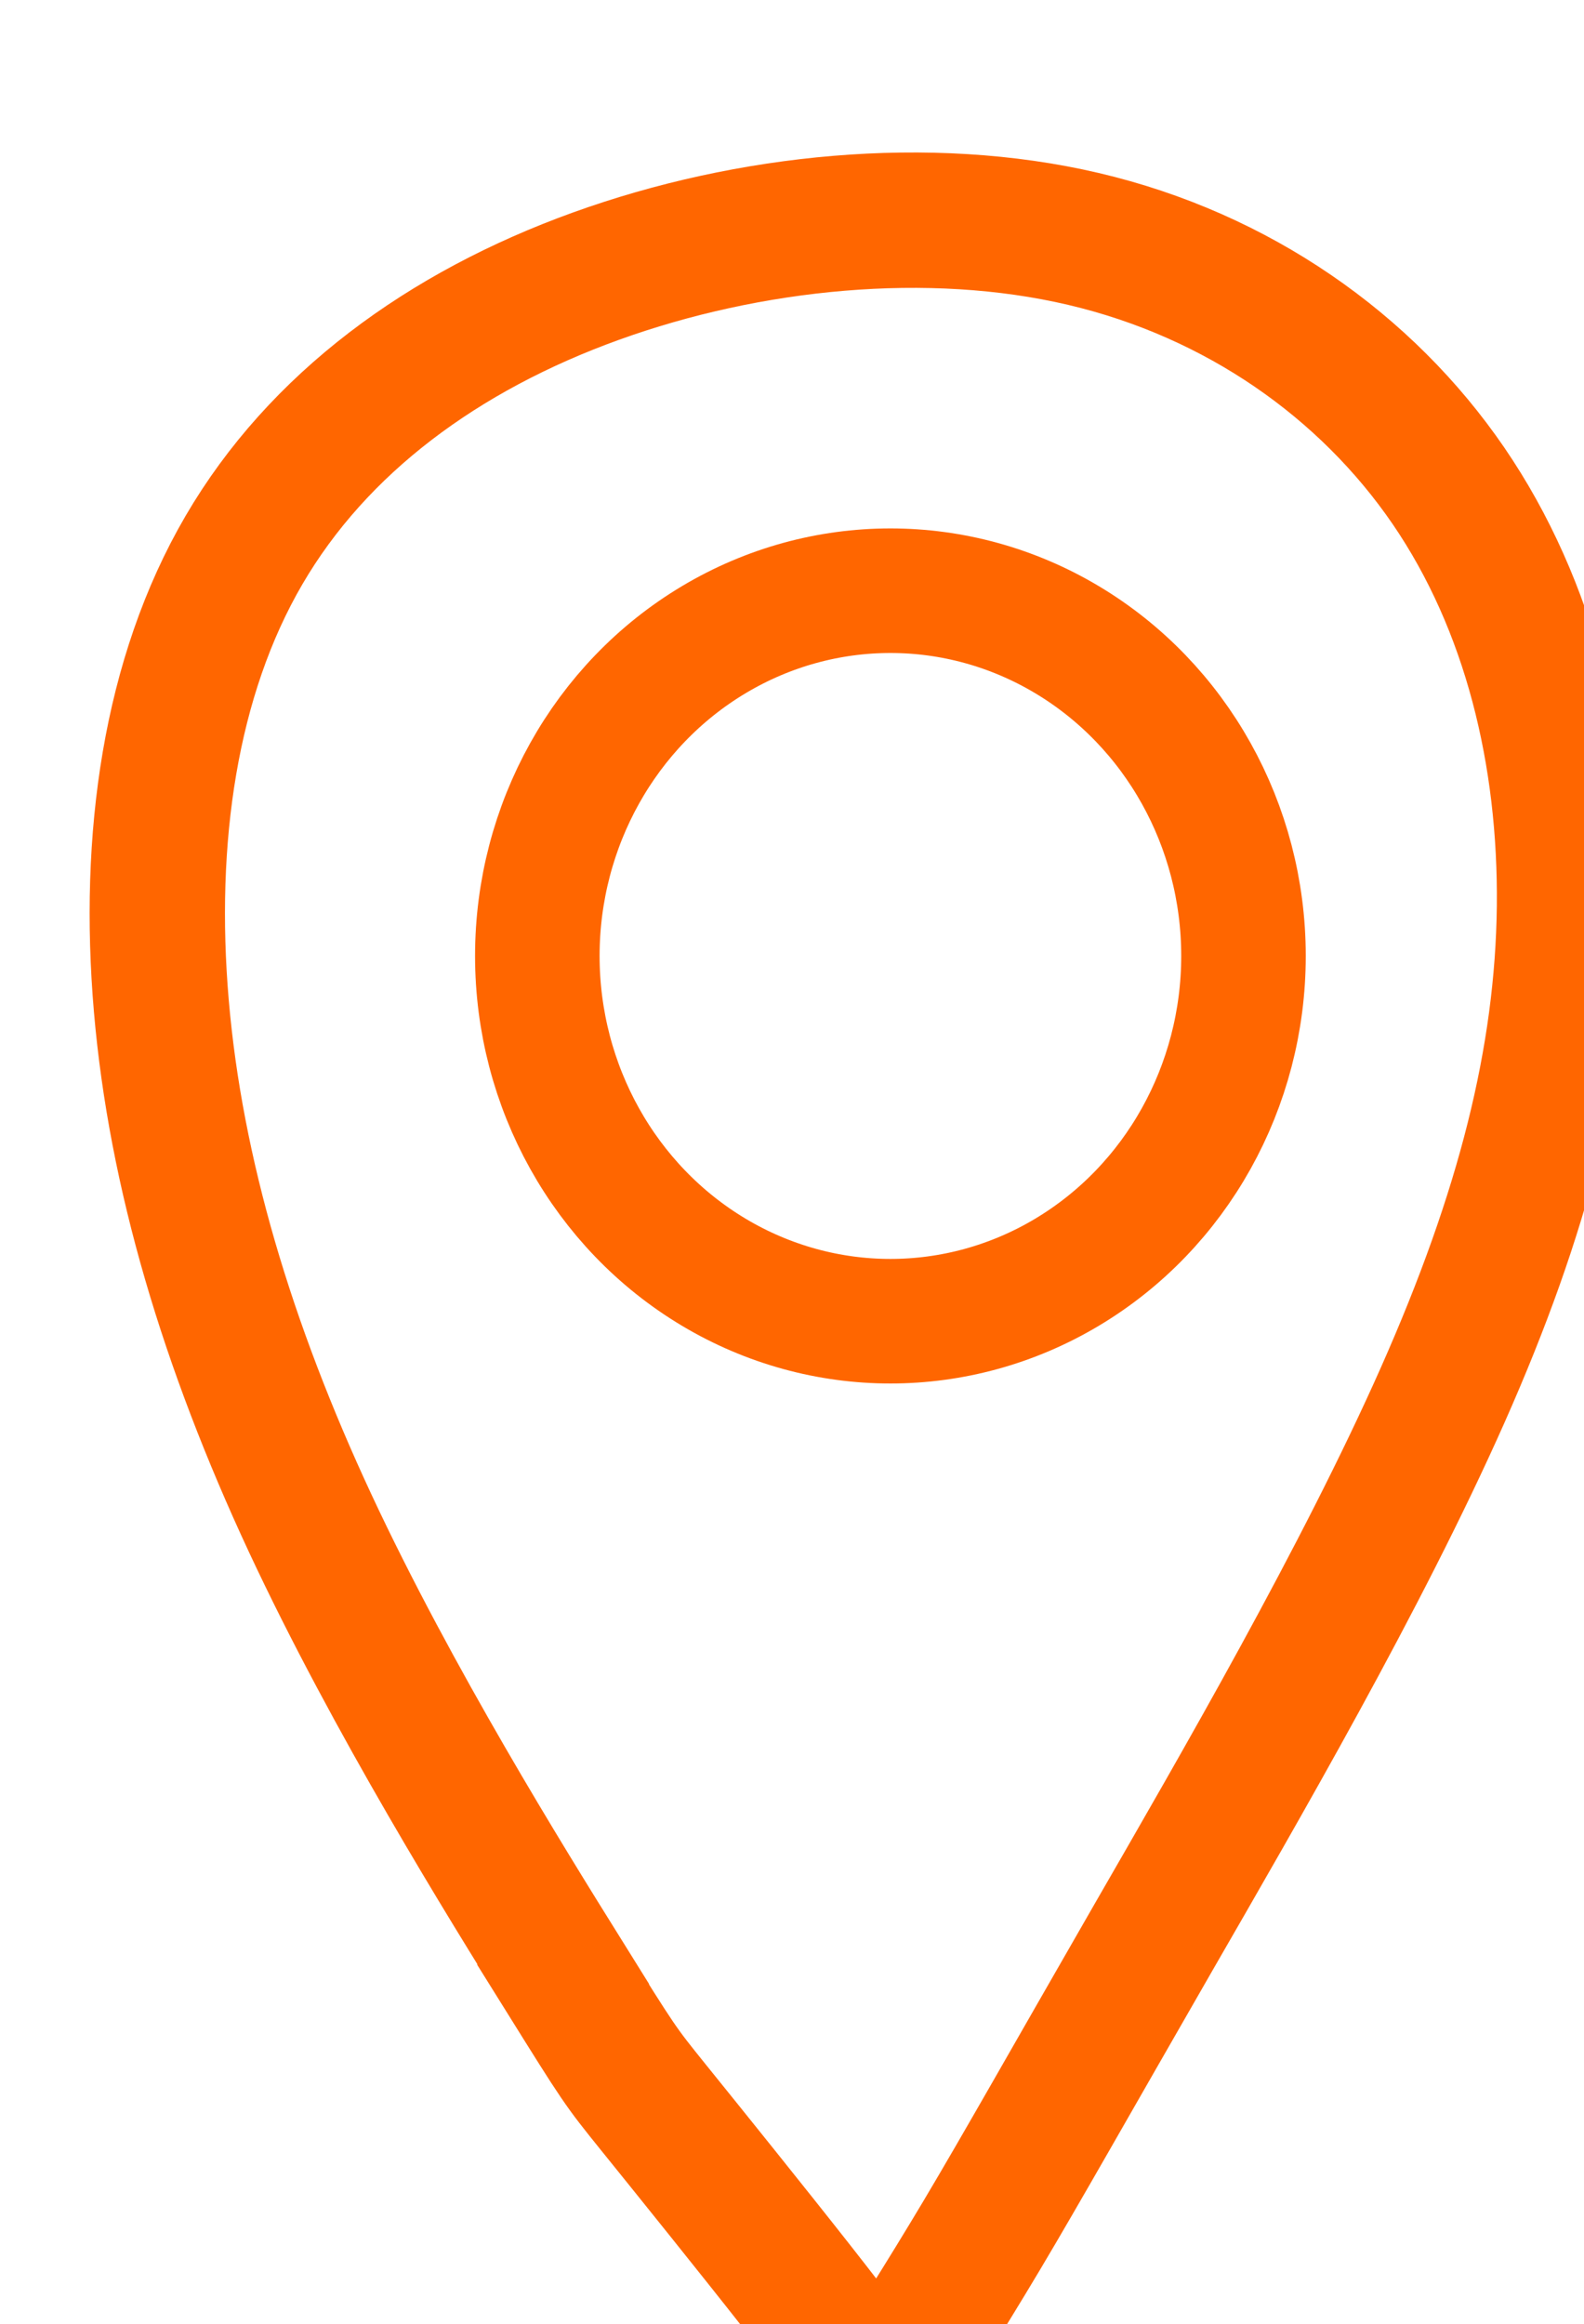 <?xml version="1.0" encoding="UTF-8" standalone="no"?>
<!-- Created with Inkscape (http://www.inkscape.org/) -->

<svg
   width="12.612"
   height="18.5"
   viewBox="0 0 3.337 4.895"
   version="1.1"
   id="svg1112"
   inkscape:version="1.1.2 (1:1.1+202202050942+0a00cf5339)"
   sodipodi:docname="icon_position.svg"
   xmlns:inkscape="http://www.inkscape.org/namespaces/inkscape"
   xmlns:sodipodi="http://sodipodi.sourceforge.net/DTD/sodipodi-0.dtd"
   xmlns="http://www.w3.org/2000/svg"
   xmlns:svg="http://www.w3.org/2000/svg">
  <sodipodi:namedview
     id="namedview1114"
     pagecolor="#ffffff"
     bordercolor="#666666"
     borderopacity="1.0"
     inkscape:pageshadow="2"
     inkscape:pageopacity="0.0"
     inkscape:pagecheckerboard="0"
     inkscape:document-units="mm"
     showgrid="false"
     units="px"
     height="1in"
     inkscape:zoom="11.313709"
     inkscape:cx="4.1984465"
     inkscape:cy="27.179417"
     inkscape:window-width="1852"
     inkscape:window-height="1016"
     inkscape:window-x="1348"
     inkscape:window-y="27"
     inkscape:window-maximized="1"
     inkscape:current-layer="layer1"
     width="12.612px" />
  <defs
     id="defs1109">
    <inkscape:path-effect
       effect="bspline"
       id="path-effect56015"
       is_visible="true"
       lpeversion="1"
       weight="33.333"
       steps="2"
       helper_size="0"
       apply_no_weight="true"
       apply_with_weight="true"
       only_selected="false" />
    <inkscape:path-effect
       effect="bspline"
       id="path-effect56234"
       is_visible="true"
       lpeversion="1"
       weight="33.333"
       steps="2"
       helper_size="0"
       apply_no_weight="true"
       apply_with_weight="true"
       only_selected="false" />
    <inkscape:path-effect
       effect="bspline"
       id="path-effect63451"
       is_visible="true"
       lpeversion="1"
       weight="33.333"
       steps="2"
       helper_size="0"
       apply_no_weight="true"
       apply_with_weight="true"
       only_selected="false" />
    <inkscape:path-effect
       effect="bspline"
       id="path-effect57728"
       is_visible="true"
       lpeversion="1"
       weight="33.333"
       steps="2"
       helper_size="0"
       apply_no_weight="true"
       apply_with_weight="true"
       only_selected="false" />
  </defs>
  <g
     inkscape:label="Layer 1"
     inkscape:groupmode="layer"
     id="layer1">
    <path
       style="fill:none;stroke:#ff6600;stroke-width:0.306;stroke-linecap:butt;stroke-linejoin:miter;stroke-miterlimit:4;stroke-dasharray:none;stroke-opacity:1"
       d="m 17.637,7.644 c 0.114,-0.104 0.341,-0.313 0.385,-0.474 0.045,-0.161 -0.094,-0.276 -0.249,-0.352 -0.155,-0.077 -0.327,-0.116 -0.485,-0.117 -0.158,-0.002 -0.302,0.033 -0.435,0.108 -0.133,0.075 -0.255,0.189 -0.353,0.333 -0.098,0.144 -0.172,0.318 -0.18,0.581 -0.008,0.263 0.049,0.616 0.35,0.996 0.301,0.38 0.849,0.792 1.257,1.101 0.408,0.309 0.677,0.518 0.997,0.618 0.319,0.1 0.688,0.093 0.94,0.029 0.252,-0.064 0.386,-0.184 0.515,-0.313 0.128,-0.129 0.25,-0.268 0.262,-0.429 0.012,-0.161 -0.086,-0.346 -0.203,-0.481 -0.117,-0.135 -0.254,-0.22 -0.372,-0.234 -0.118,-0.014 -0.218,0.043 -0.34,0.143 -0.122,0.1 -0.266,0.242 -0.343,0.319 -0.077,0.077 -0.086,0.088 -0.415,-0.181 -0.329,-0.268 -0.979,-0.816 -1.273,-1.12 -0.295,-0.304 -0.234,-0.363 -0.203,-0.392 0.03,-0.03 0.03,-0.03 0.144,-0.134 z"
       id="path56013"
       inkscape:path-effect="#path-effect56015"
       inkscape:original-d="m 17.523753,7.7485668 c 0.22756,-0.208021 0.45459,-0.416582 0.68106,-0.625684 -0.13788,-0.113893 -0.27631,-0.228323 -0.41528,-0.3433 -0.17111,-0.03823 -0.34275,-0.07697 -0.51494,-0.116279 -0.14342,0.03562 -0.28739,0.07068 -0.43189,0.105209 -0.12127,0.114975 -0.24309,0.229404 -0.36544,0.343291 -0.0733,0.174043 -0.14712,0.347536 -0.22149,0.520483 0.0578,0.353076 0.11498,0.705594 0.17165,1.057577 0.54503,0.408445 1.09319,0.820023 1.63897,1.22922 0.27001,0.2091132 0.53948,0.4176682 0.8084,0.6256842 0.36969,-0.0069 0.73882,-0.01426 1.10741,-0.02215 0.13528,-0.119427 0.27001,-0.239395 0.40421,-0.359907 0.12235,-0.137885 0.24417,-0.2763072 0.36544,-0.4152742 -0.0973,-0.184034 -0.1951,-0.368594 -0.29347,-0.553707 -0.13604,-0.08436 -0.27261,-0.169257 -0.40974,-0.254707 -0.0991,0.05776 -0.19879,0.11498 -0.299,0.171649 -0.14342,0.142669 -0.28738,0.284782 -0.43188,0.426355 -0.009,0.01164 -0.0179,0.02267 -0.0277,0.03323 -0.64915,-0.547637 -1.29882,-1.095793 -1.94904,-1.644502 0.0615,-0.05852 0.12235,-0.117578 0.18272,-0.177184 z" />
    <g
       id="g56526"
       transform="matrix(0.265,0,0,0.265,-106.017,-172.211)">
      <path
         style="fill:none;stroke:#ff6600;stroke-width:1.12;stroke-linecap:butt;stroke-linejoin:miter;stroke-miterlimit:4;stroke-dasharray:none;stroke-opacity:1"
         d="m 358.952,667.374 c 2.929,-0.024 8.785,-0.071 12.025,-0.124 3.241,-0.052 3.869,-0.109 4.167,-1.786 0.298,-1.676 0.27,-4.975 0.057,-6.833 -0.213,-1.858 -0.612,-2.277 -3.934,-2.43 -3.322,-0.154 -9.586,-0.039 -12.725,0.338 -3.138,0.377 -3.157,1.014 -3.129,2.701 0.029,1.687 0.105,4.425 0.215,5.96 0.11,1.535 0.253,1.868 0.323,2.033 0.071,0.165 0.07,0.165 3,0.141 z"
         id="path56232"
         inkscape:path-effect="#path-effect56234"
         inkscape:original-d="m 356.02326,667.39806 c 5.85828,-0.0447 11.71377,-0.0921 17.56647,-0.14255 0.63017,-0.0447 1.25756,-0.11117 1.8821,-0.17115 -0.0252,-3.29571 -0.0544,-6.59412 -0.0855,-9.89539 -0.39645,-0.41546 -0.79571,-0.8337 -1.19772,-1.25473 -6.24256,0.10732 -12.50665,0.2308 -18.7642,0.3422 -0.0168,0.6397 -0.0352,1.27655 -0.0571,1.91063 0.079,2.74048 0.1549,5.47806 0.22828,8.21289 0.14538,0.33553 0.28797,0.6682 0.42776,0.99811 z" />
      <path
         style="fill:none;stroke:#ff6600;stroke-width:1.142;stroke-linecap:butt;stroke-linejoin:miter;stroke-miterlimit:4;stroke-dasharray:none;stroke-opacity:1"
         d="m 355.945,657.948 8.513,4.434 9.904,-5.497"
         id="path56302" />
      <path
         style="fill:none;stroke:#ff6600;stroke-width:1.236;stroke-linecap:butt;stroke-linejoin:miter;stroke-miterlimit:4;stroke-dasharray:none;stroke-opacity:1"
         d="m 356.057,666.958 6.889,-5.246"
         id="path56304" />
      <path
         style="fill:none;stroke:#ff6600;stroke-width:1.175;stroke-linecap:butt;stroke-linejoin:miter;stroke-miterlimit:4;stroke-dasharray:none;stroke-opacity:1"
         d="m 366.062,661.458 8.456,4.663 v 0"
         id="path56306" />
    </g>
    <g
       id="g57962"
       transform="matrix(0.265,0,0,0.265,-93.839,-183.437)">
      <path
         style="fill:none;stroke:#ff6600;stroke-width:1.076;stroke-linecap:butt;stroke-linejoin:miter;stroke-miterlimit:4;stroke-dasharray:none;stroke-opacity:1"
         d="m 358.587,707.906 c -0.452,-0.725 -1.355,-2.177 -2.013,-3.587 -0.657,-1.41 -1.068,-2.78 -1.182,-4.108 -0.114,-1.328 0.068,-2.615 0.657,-3.624 0.589,-1.009 1.584,-1.739 2.798,-2.177 1.214,-0.438 2.647,-0.584 3.875,-0.296 1.228,0.288 2.25,1.009 2.903,1.963 0.652,0.954 0.935,2.141 0.922,3.346 -0.014,1.205 -0.324,2.428 -0.968,3.879 -0.644,1.451 -1.62,3.131 -2.298,4.308 -0.677,1.177 -1.048,1.836 -1.363,2.365 -0.315,0.529 -0.571,0.922 -0.689,1.123 -0.118,0.201 -0.1,0.21 -0.178,0.096 -0.078,-0.114 -0.251,-0.351 -0.603,-0.799 -0.351,-0.447 -0.881,-1.105 -1.146,-1.433 -0.265,-0.329 -0.265,-0.329 -0.717,-1.054 z"
         id="path57726"
         inkscape:path-effect="#path-effect57728"
         inkscape:original-d="m 359.03865,708.63157 c -0.90326,-1.45099 -1.807,-2.90246 -2.71121,-4.35437 -0.41033,-1.36885 -0.8211,-2.73813 -1.23237,-4.10789 0.18305,-1.2867 0.36562,-2.5738 0.54772,-3.86142 0.99551,-0.72984 1.99052,-1.46011 2.98507,-2.19087 1.43371,-0.14559 2.86687,-0.29165 4.29958,-0.43818 1.02291,0.72166 2.0453,1.44281 3.06724,2.16349 0.28347,1.18722 0.56645,2.37392 0.84896,3.56018 -0.30991,1.22373 -0.62027,2.44695 -0.93113,3.66971 -0.97631,1.68018 -1.95305,3.35982 -2.93029,5.03901 -0.37381,0.67601 -0.74807,1.33324 -1.12283,1.99918 -0.25513,0.39301 -0.51073,0.78551 -0.7668,1.1776 0.0187,0.009 0.037,0.0187 0.0548,0.0274 -0.17298,-0.23688 -0.34642,-0.4742 -0.52034,-0.71203 -0.52901,-0.6568 -1.05846,-1.31406 -1.58838,-1.97179 z" />
      <ellipse
         style="opacity:1;fill:none;fill-rule:evenodd;stroke:#ff6600;stroke-width:0.99;stroke-miterlimit:4;stroke-dasharray:none"
         id="path57752"
         cx="361.188"
         cy="699.813"
         rx="2.807"
         ry="2.903" />
    </g>
    <path
       style="fill:none;stroke:#ff6600;stroke-width:0.342px;stroke-linecap:butt;stroke-linejoin:miter;stroke-opacity:1"
       d="M 1.804,10.69 C 1.734,10.615 1.593,10.464 1.52,10.278 1.448,10.092 1.444,9.872 1.527,9.71 1.609,9.547 1.776,9.442 1.855,9.291 c 0.079,-0.151 0.069,-0.348 0.077,-0.445 0.008,-0.097 0.035,-0.094 0.097,-0.039 0.062,0.054 0.161,0.159 0.223,0.21 0.062,0.051 0.089,0.047 0.135,0.037 0.046,-0.01 0.112,-0.026 0.246,-0.023 0.135,0.003 0.338,0.026 0.45,0.046 0.112,0.02 0.131,0.036 0.202,0.002 0.07,-0.035 0.192,-0.12 0.271,-0.168 0.079,-0.048 0.115,-0.057 0.14,-0.059 0.025,-0.002 0.038,0.005 0.044,0.02 0.006,0.015 0.006,0.038 -0.01,0.123 -0.016,0.085 -0.049,0.233 -0.043,0.361 0.007,0.128 0.053,0.237 0.076,0.379 0.023,0.143 0.023,0.32 -0.002,0.463 -0.025,0.143 -0.074,0.251 -0.199,0.336 -0.125,0.085 -0.325,0.148 -0.453,0.182 -0.128,0.035 -0.184,0.041 -0.22,0.047 -0.036,0.006 -0.059,0.014 -0.036,0.083 0.023,0.069 0.089,0.201 0.149,0.335 0.061,0.135 0.117,0.273 0.146,0.425 0.03,0.153 0.033,0.32 0.034,0.429 0.002,0.108 0.002,0.164 0.171,0.141 0.169,-0.023 0.507,-0.122 0.782,-0.296 C 4.41,11.708 4.627,11.452 4.783,11.099 4.939,10.746 5.037,10.293 5.05,9.887 5.063,9.482 4.991,9.124 4.811,8.81 4.63,8.496 4.341,8.227 3.962,8.022 3.583,7.816 3.113,7.675 2.765,7.619 2.417,7.563 2.19,7.593 1.849,7.69 1.507,7.787 1.051,7.951 0.737,8.238 0.423,8.526 0.252,8.936 0.159,9.268 0.066,9.6 0.049,9.866 0.087,10.184 c 0.038,0.318 0.13,0.697 0.312,1.025 0.182,0.328 0.455,0.607 0.711,0.778 0.256,0.171 0.496,0.233 0.609,0.25 0.113,0.017 0.1,-0.013 0.084,-0.054 -0.016,-0.041 -0.036,-0.094 -0.043,-0.135 -0.007,-0.041 -1.002e-4,-0.071 -0.005,-0.09 -0.005,-0.02 -0.021,-0.03 -0.08,-0.051 -0.059,-0.021 -0.161,-0.054 -0.243,-0.092 -0.082,-0.038 -0.145,-0.08 -0.191,-0.123 -0.046,-0.043 -0.076,-0.085 -0.095,-0.126 -0.02,-0.041 -0.03,-0.08 -0.035,-0.118 -0.005,-0.038 -0.005,-0.074 -0.008,-0.108 -0.003,-0.034 -0.01,-0.067 -0.011,-0.09 -0.002,-0.023 0.002,-0.036 0.013,-0.045 0.012,-0.008 0.031,-0.012 0.044,0.002 0.013,0.013 0.02,0.043 0.025,0.076 0.005,0.033 0.008,0.069 0.025,0.113 0.017,0.044 0.046,0.097 0.087,0.13 0.041,0.033 0.094,0.046 0.161,0.074 0.067,0.028 0.149,0.071 0.2,0.08 0.051,0.01 0.07,-0.013 0.069,-0.062 -0.002,-0.049 -0.025,-0.125 -0.036,-0.199 -0.012,-0.074 -0.012,-0.146 0.013,-0.222 0.025,-0.076 0.074,-0.154 0.108,-0.227 0.034,-0.072 0.054,-0.138 0.064,-0.171 0.01,-0.033 0.01,-0.033 -0.061,-0.108 z"
       id="path63449"
       inkscape:path-effect="#path-effect63451"
       inkscape:original-d="m 1.8747694,10.765277 c -0.14086,-0.15071 -0.28207,-0.30177 -0.42362,-0.45318 -0.003,-0.21968 -0.006,-0.4396896 -0.01,-0.6600596 0.16782,-0.10474 0.3353,-0.20982 0.50243,-0.31525 -0.01,-0.1967 -0.0194,-0.39373 -0.0296,-0.5911 0.0266,0.004 0.0529,0.007 0.0788,0.01 0.0989,0.10543 0.19738,0.21052 0.29555,0.31526 0.0266,-0.003 0.0529,-0.006 0.0788,-0.01 0.066,-0.0161 0.1317,-0.0325 0.19704,-0.0493 0.20395,0.0233 0.40754,0.0463 0.6108,0.069 0.0201,0.0168 0.0397,0.0332 0.0591,0.0493 0.12185,-0.085 0.24335,-0.17043 0.36451,-0.25615 0.0365,-0.01 0.0726,-0.0194 0.10837,-0.0296 0.0135,0.007 0.0266,0.0135 0.0394,0.0197 2.6e-4,0.0233 2.6e-4,0.0463 0,0.069 -0.0325,0.14812 -0.0653,0.29589 -0.0985,0.44333 0.0463,0.10871 0.0923,0.21707 0.13792,0.3251 2.7e-4,0.17768 2.7e-4,0.3549996 0,0.5319896 -0.0489,0.10871 -0.0982,0.21708 -0.14777,0.32511 -0.19998,0.0627 -0.40029,0.12513 -0.60095,0.18718 -0.0555,0.007 -0.11131,0.0135 -0.16748,0.0197 -0.0161,0.004 -0.0391,0.0135 -0.0591,0.0197 0.066,0.1317 0.1317,0.26305 0.19703,0.39407 0.0562,0.13827 0.112,0.27618 0.16748,0.41377 0.004,0.16782 0.007,0.3353 0.01,0.50243 2.6e-4,0.0496 2.6e-4,0.10543 0,0.15763 0.33859,-0.0982 0.67682,-0.19669 1.01472,-0.29555 0.21051,-0.24924 0.42725,-0.50538 0.64036,-0.75858 0.0989,-0.45284 0.19737,-0.90601 0.29555,-1.3595296 -0.0719,-0.35761 -0.14415,-0.71555 -0.21674,-1.07383 -0.28864,-0.26895 -0.57762,-0.5382202 -0.86695,-0.8078402 -0.46926,-0.14087 -0.93885,-0.28207 -1.40879,-0.42362 -0.22625,0.0299 -0.45283,0.0594 -0.67976,0.0887 -0.45613,0.16454 -0.91258,0.32874 -1.36938007,0.49259 -0.17043,0.4108302 -0.34119,0.8213102 -0.51229003,1.2314602 -0.0161,0.2532 -0.0325,0.51919 -0.0493,0.7782796 0.089,0.378 0.18424003,0.75564 0.27585003,1.13294 0.27291,0.27948 0.54546997,0.55861 0.81769007,0.83739 0.24007,0.0627 0.47979,0.12513 0.71917,0.18718 -0.0128,-0.0292 -0.0259,-0.0588 -0.0394,-0.0887 -0.0194,-0.0522 -0.0391,-0.10474 -0.0591,-0.15763 0.007,-0.0292 0.0135,-0.0588 0.0197,-0.0887 -0.0161,-0.01 -0.0325,-0.0194 -0.0493,-0.0296 -0.10147,-0.0325 -0.20326,-0.0653 -0.30541,-0.0985 -0.062,-0.0423 -0.12444,-0.085 -0.18718,-0.12807 -0.0292,-0.0423 -0.0588,-0.085 -0.0887,-0.12807 -0.01,-0.0391 -0.0194,-0.0785 -0.0296,-0.11822 2.6e-4,-0.0358 2.6e-4,-0.0719 0,-0.10837 -0.006,-0.0325 -0.0128,-0.0653 -0.0197,-0.0985 0.004,-0.0128 0.007,-0.0259 0.01,-0.0394 0.0201,-0.003 0.0397,-0.006 0.0591,-0.01 0.007,0.0299 0.0135,0.0594 0.0197,0.0887 0.004,0.0365 0.007,0.0726 0.01,0.10837 0.0299,0.0529 0.0594,0.10542 0.0887,0.15762 0.0529,0.0135 0.10543,0.0266 0.15763,0.0394 0.0824,0.043 0.16453,0.0857 0.24629,0.12807 0.02,-0.0226 0.0397,-0.0456 0.0591,-0.069 -0.0226,-0.0752 -0.0456,-0.15072 -0.069,-0.22659 2.7e-4,-0.0719 2.7e-4,-0.14415 0,-0.21674 0.0496,-0.0785 0.0989,-0.15728 0.14778,-0.23644 0.0201,-0.0653 0.0397,-0.13101 0.0591,-0.19703 z" />
  </g>
</svg>
